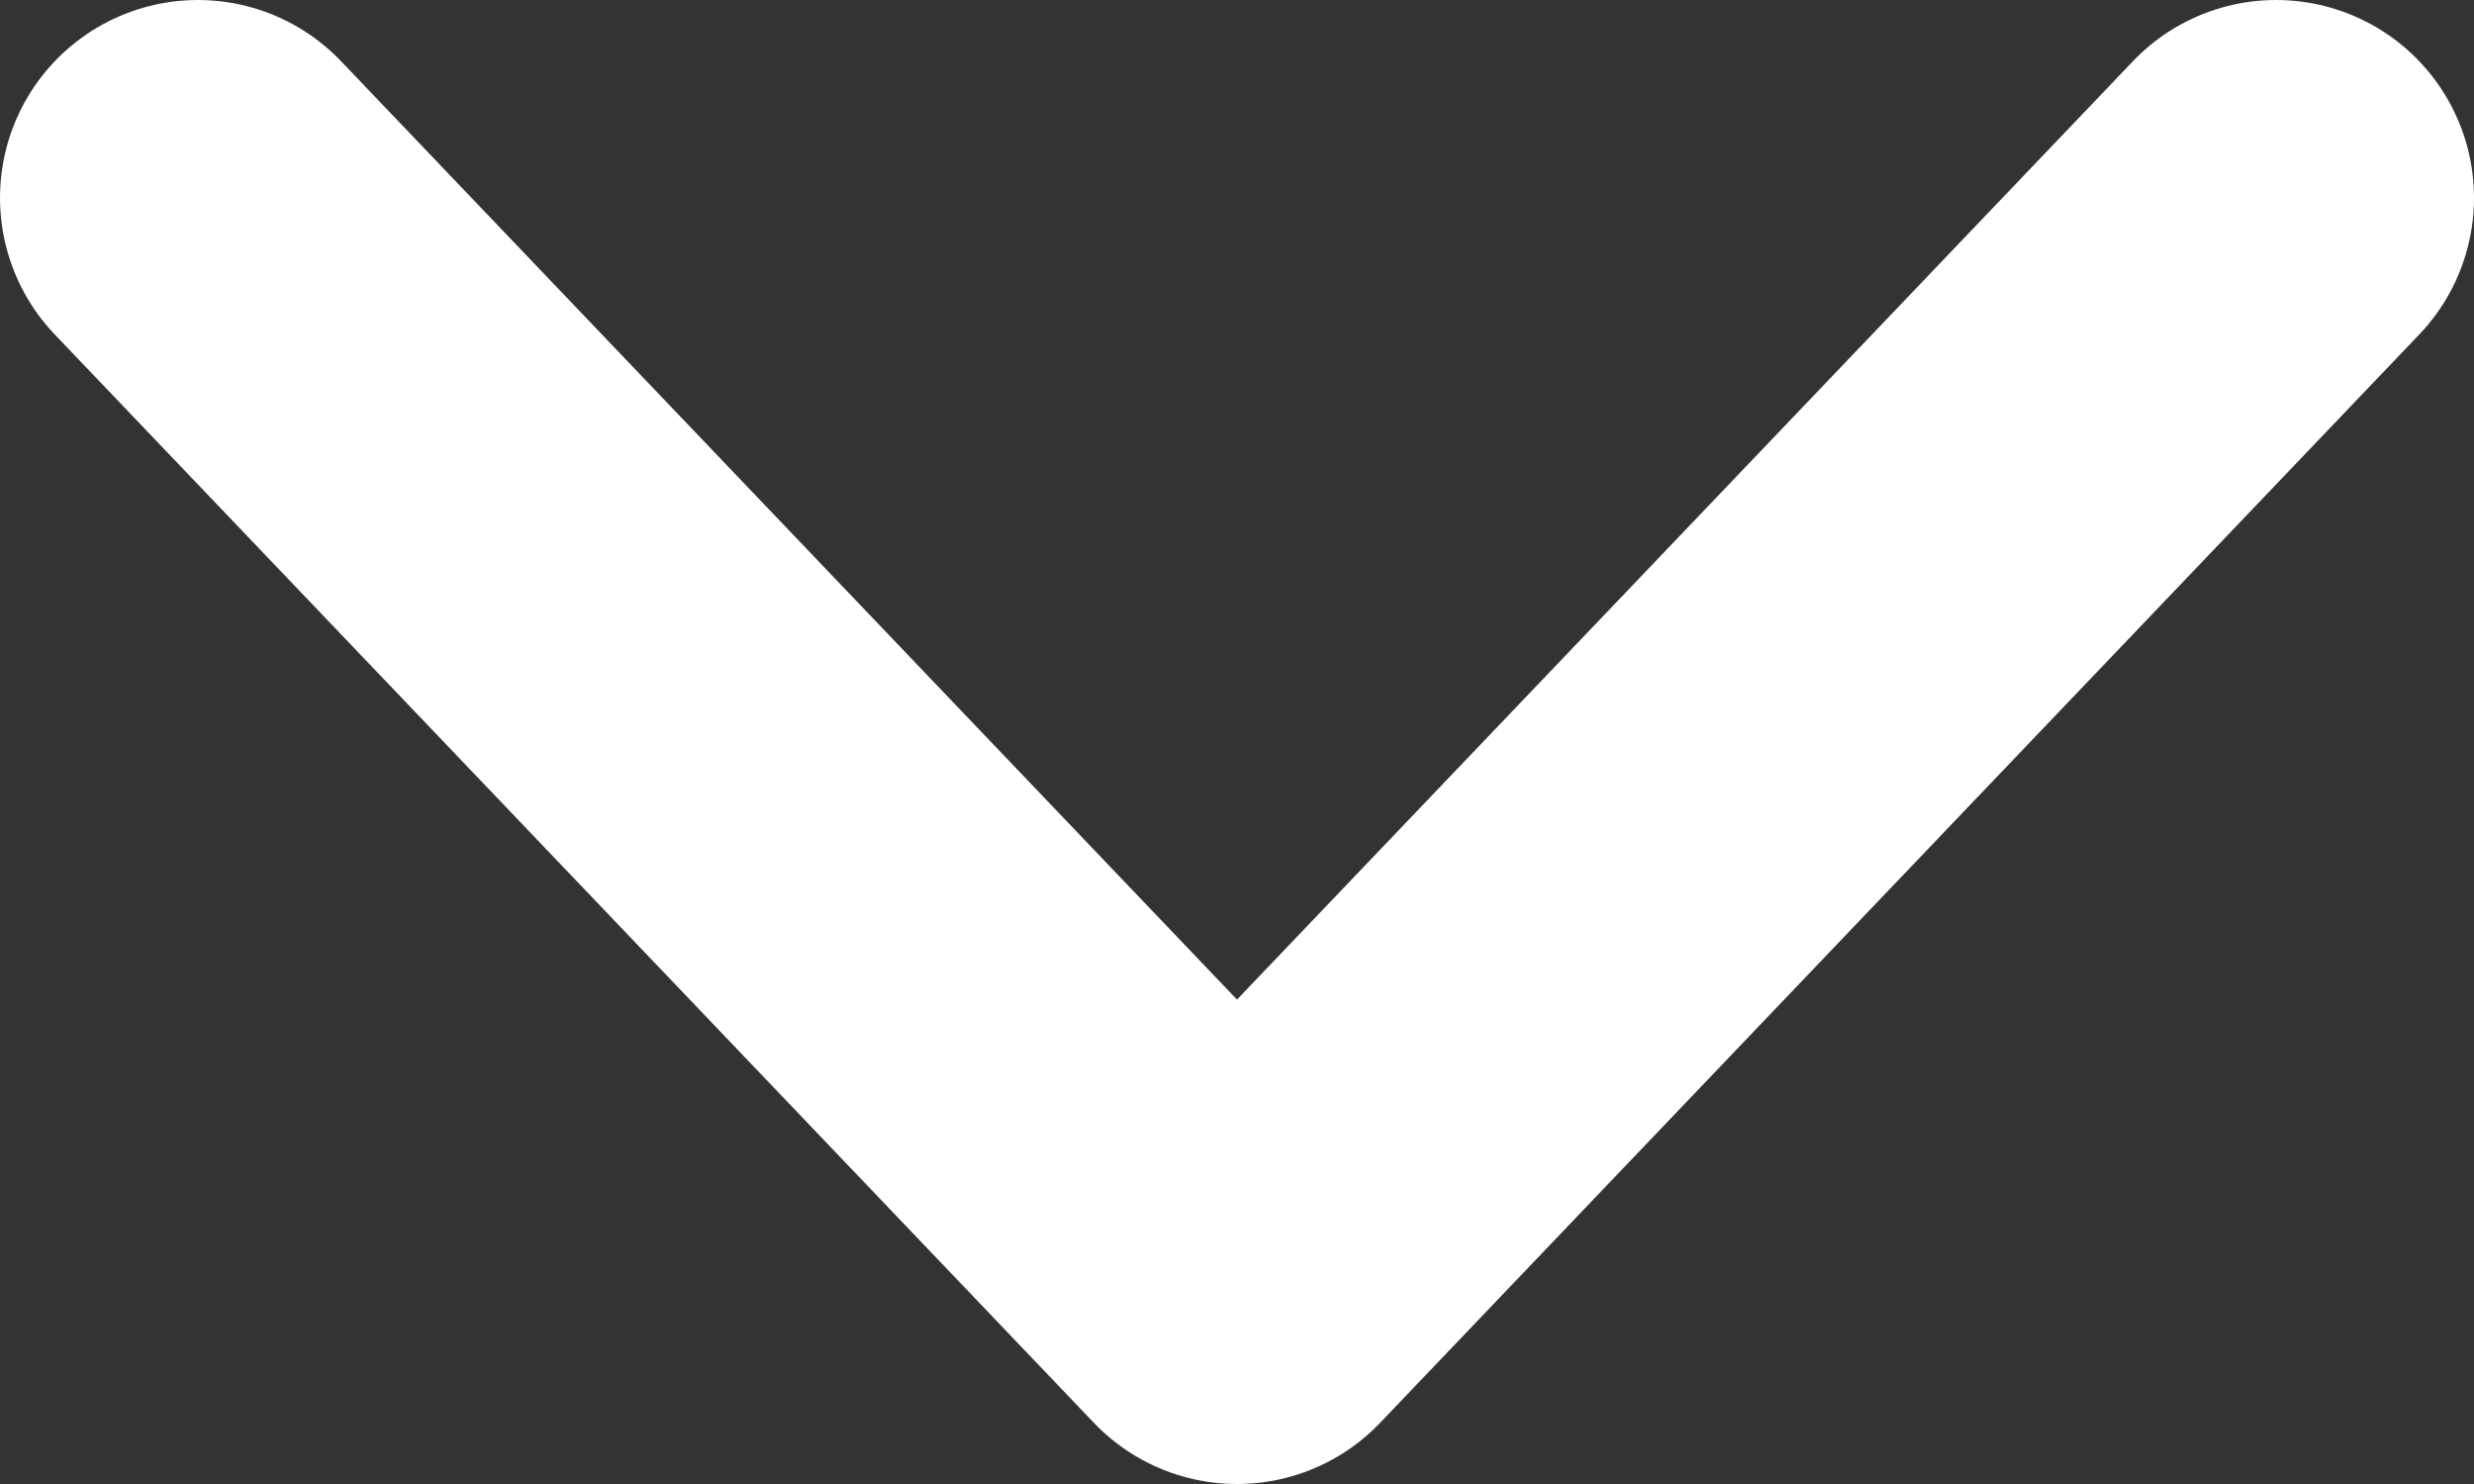 <svg width="25" height="15" viewBox="0 0 25 15" fill="none" xmlns="http://www.w3.org/2000/svg">
<rect x="0" y="0" width="25" height="15" fill="#333333" stroke="none"/>
<path id="Vector 393" d="M2 2L12.5 13L23 2" stroke="white" stroke-width="4" stroke-linecap="round" stroke-linejoin="round"/>
</svg>
